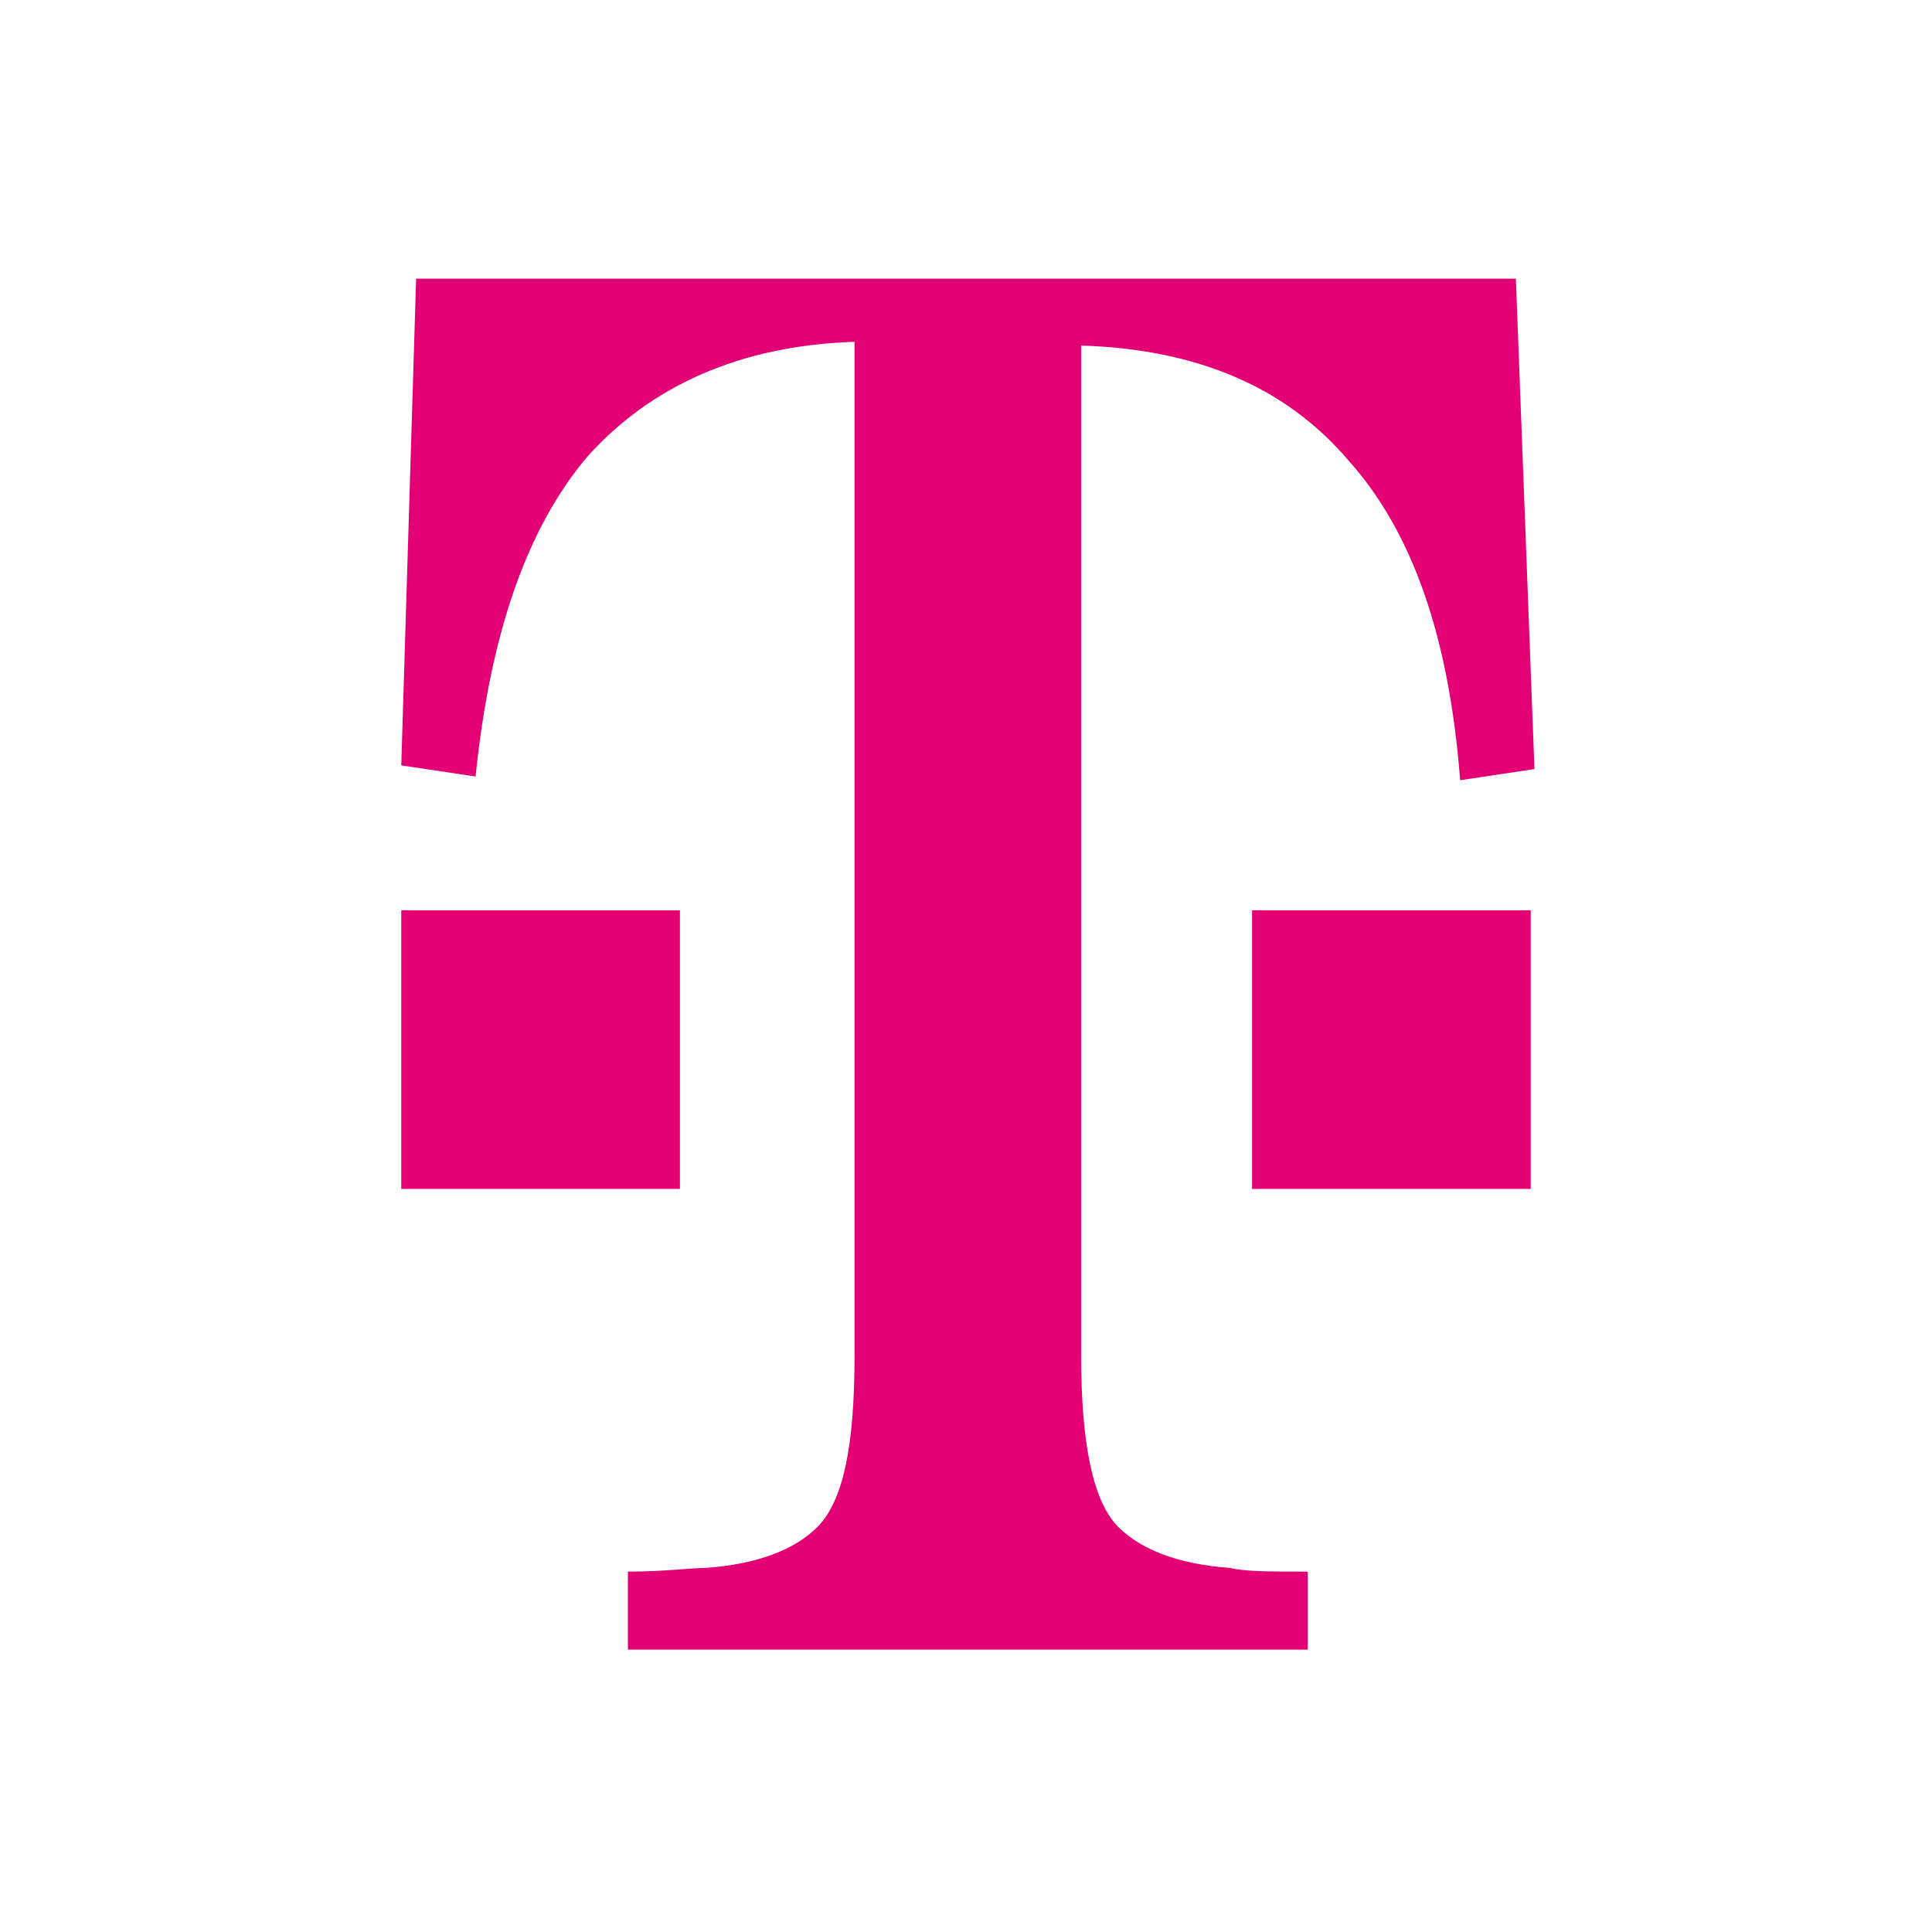 <svg viewBox="0 0 52 52" xmlns="http://www.w3.org/2000/svg">
    <g fill-rule="nonzero" fill="none">
        <path d="M0 0h52v52H0z" fill="transparent"/>
        <g fill="#E20074">
            <path d="M10.8 32v-7.5h7.5V32zM33.7 32v-7.5h7.5V32z"/>
            <path d="M40.8 7.5H11.2l-.4 13.1 2 .3c.4-3.9 1.4-6.7 3-8.6 1.7-1.9 4.1-3 7.2-3.1v27.3c0 2.4-.3 3.9-1 4.6-.6.6-1.6 1-3 1.1-.4 0-1.1.1-2.1.1v2.1h18.3v-2.1c-1 0-1.7 0-2.1-.1-1.4-.1-2.4-.5-3-1.1-.7-.7-1-2.3-1-4.6V9.3c3.1.1 5.5 1.1 7.2 3.1 1.7 1.9 2.7 4.7 3 8.6l2-.3-.5-13.2Z"/>
        </g>
    </g>
</svg>